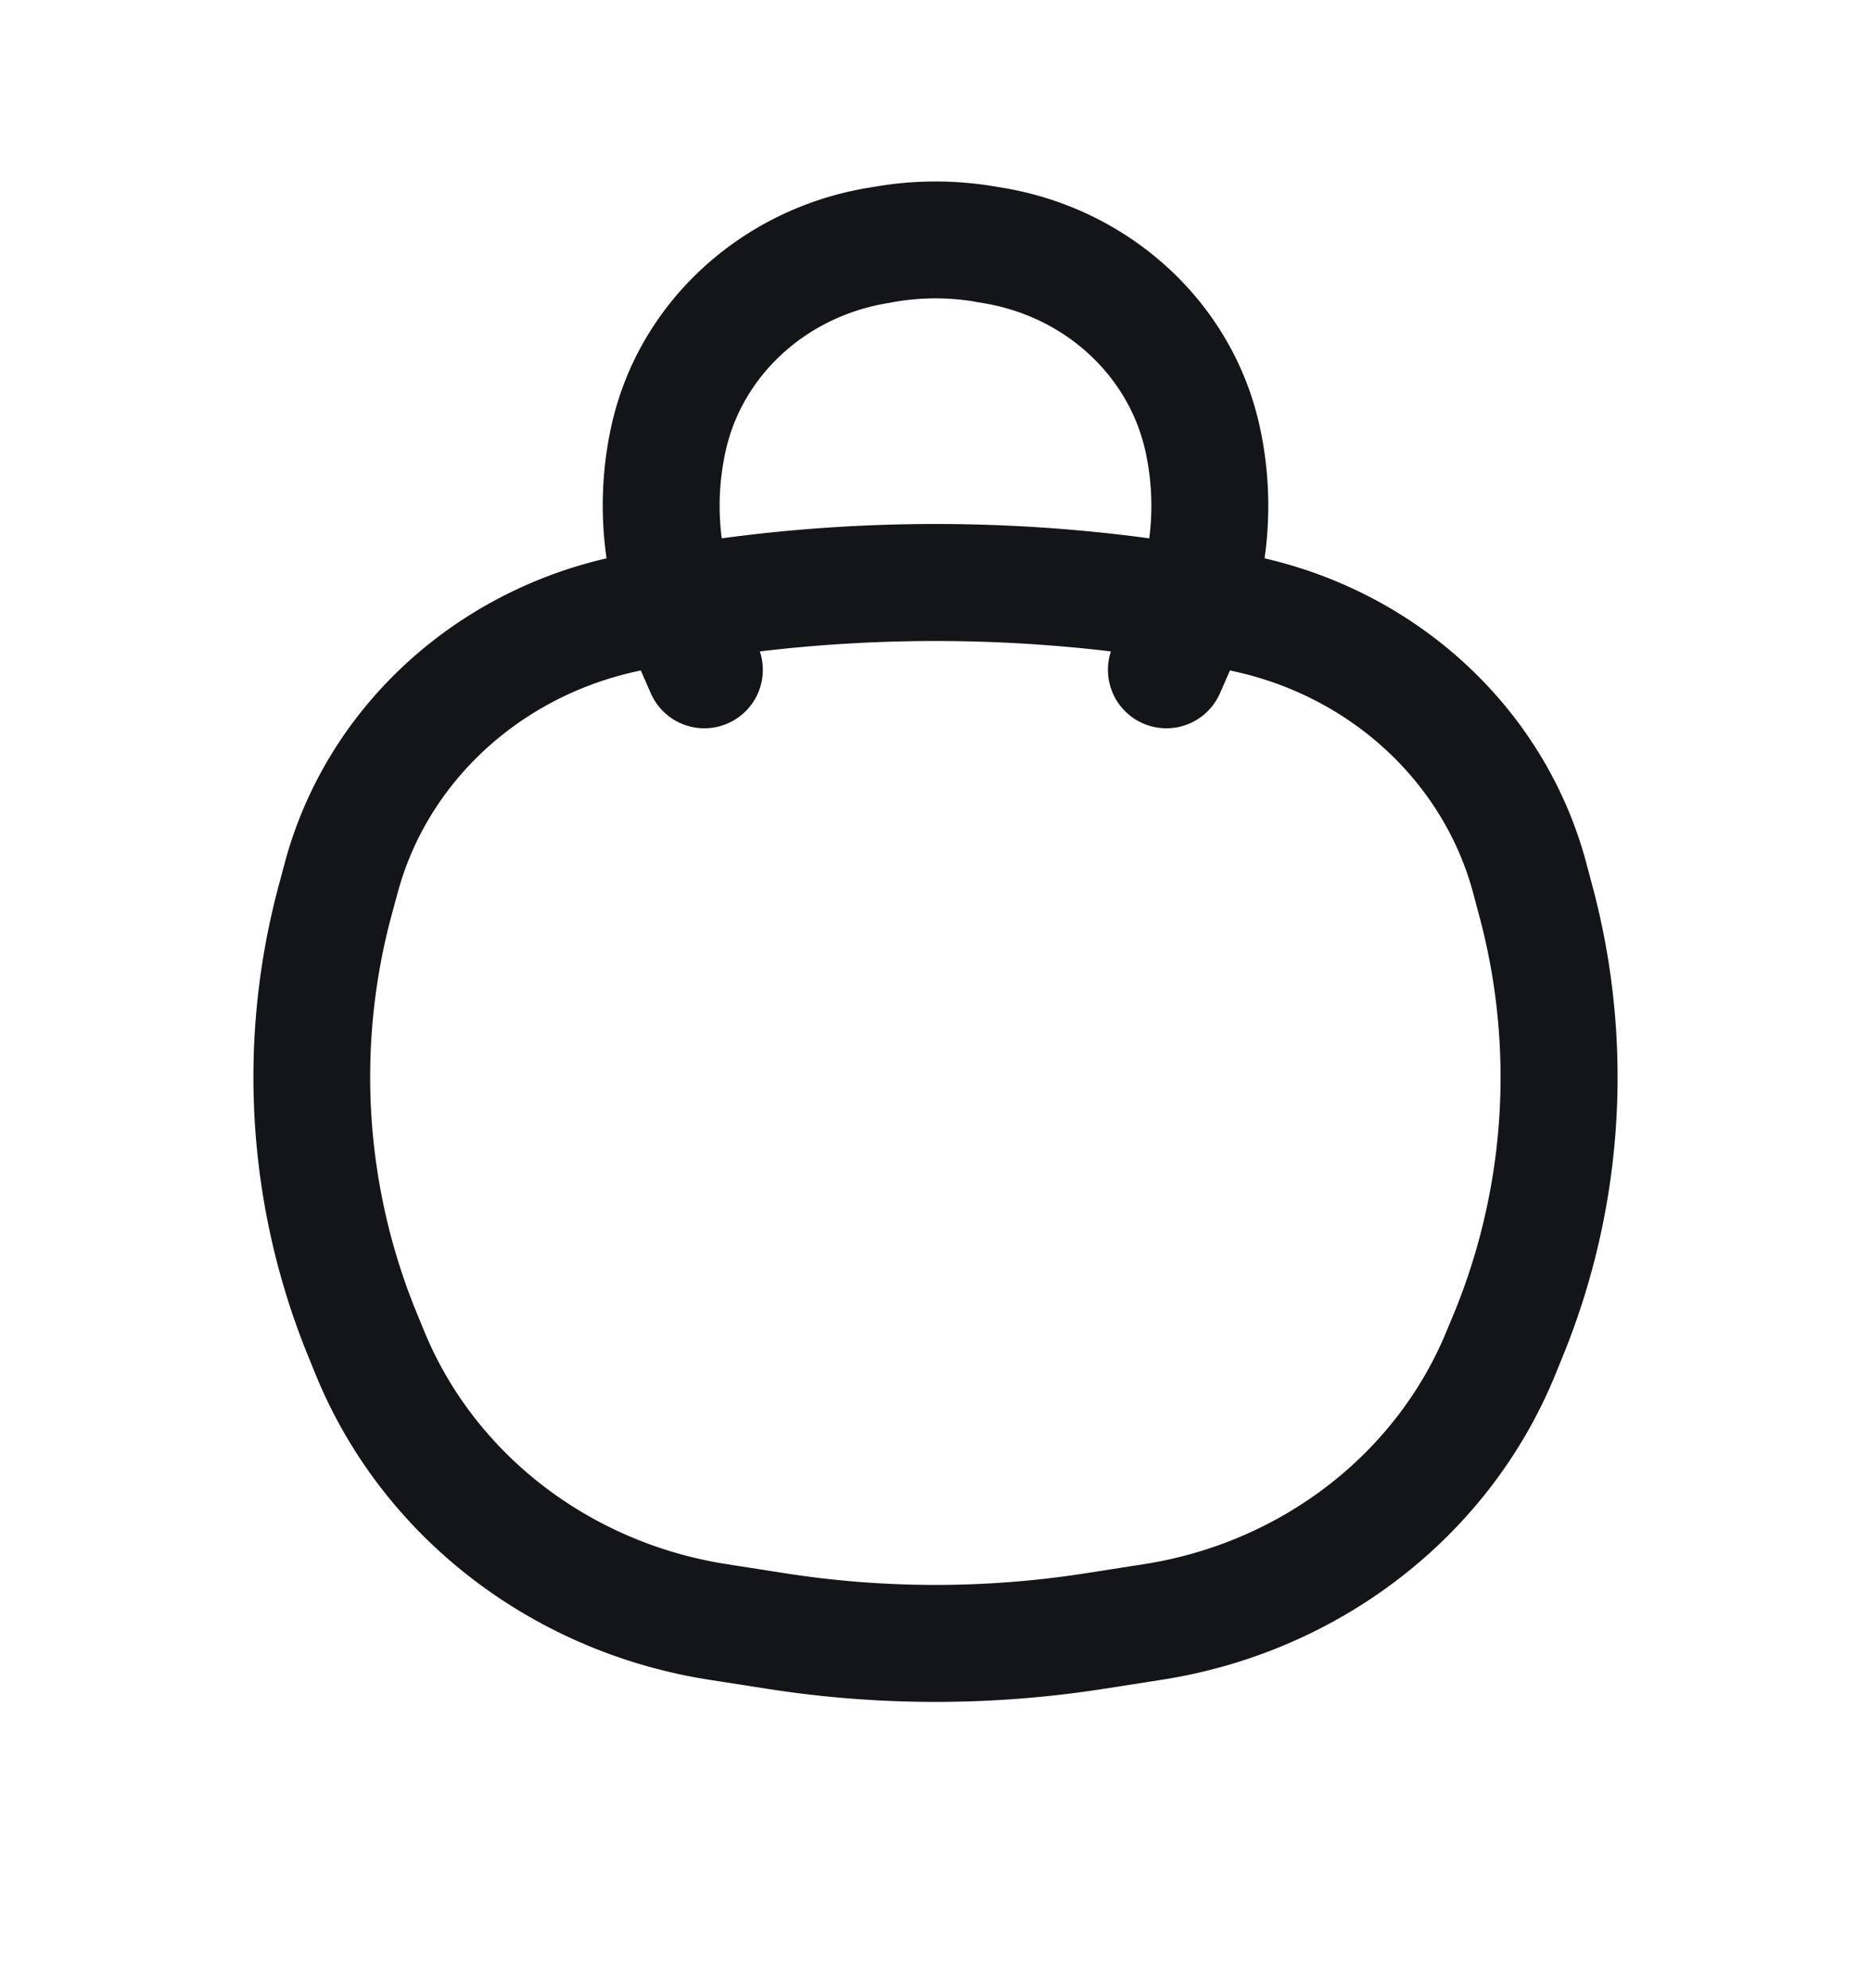 <svg width="16" height="17" fill="none" xmlns="http://www.w3.org/2000/svg">
  <path fill-rule="evenodd" clip-rule="evenodd" d="M8.342 2.58a2.036 2.036 0 0 0-.684 0l-.079.014-.083-.491.083.491c-.7.12-1.235.629-1.374 1.264a2.166 2.166 0 0 0-.033.745 13.687 13.687 0 0 1 3.656 0 2.166 2.166 0 0 0-.033-.745c-.14-.635-.674-1.144-1.374-1.264l-.079-.013Zm2.472 2.194c.053-.374.04-.757-.042-1.13-.232-1.055-1.104-1.852-2.183-2.036l-.078-.013a3.036 3.036 0 0 0-1.021 0l-.079.013c-1.078.184-1.951.98-2.183 2.035a3.165 3.165 0 0 0-.041 1.131c-1.33.307-2.395 1.294-2.748 2.59l-.05.187.48.13-.48-.13a6.314 6.314 0 0 0 .25 4.054l.062.152c.567 1.386 1.851 2.37 3.365 2.606l.5.078c.95.148 1.918.148 2.869 0l.499-.078c1.514-.235 2.798-1.22 3.365-2.606l.062-.152a6.313 6.313 0 0 0 .25-4.054l-.05-.188c-.352-1.295-1.417-2.282-2.747-2.589ZM9.5 5.57a.5.5 0 0 0 .933.357l.085-.194c1.024.21 1.82.95 2.077 1.892l.05.188a5.314 5.314 0 0 1-.21 3.414l-.063.151c-.428 1.047-1.409 1.813-2.593 1.997l-.5.078a8.334 8.334 0 0 1-2.56 0l-.5-.078c-1.184-.184-2.165-.95-2.593-1.997l-.062-.151a5.314 5.314 0 0 1-.212-3.414l.051-.188c.257-.943 1.054-1.682 2.077-1.892l.085.194a.5.5 0 0 0 .933-.357 12.688 12.688 0 0 1 3.002 0Z" fill="#141519"/>
</svg>
